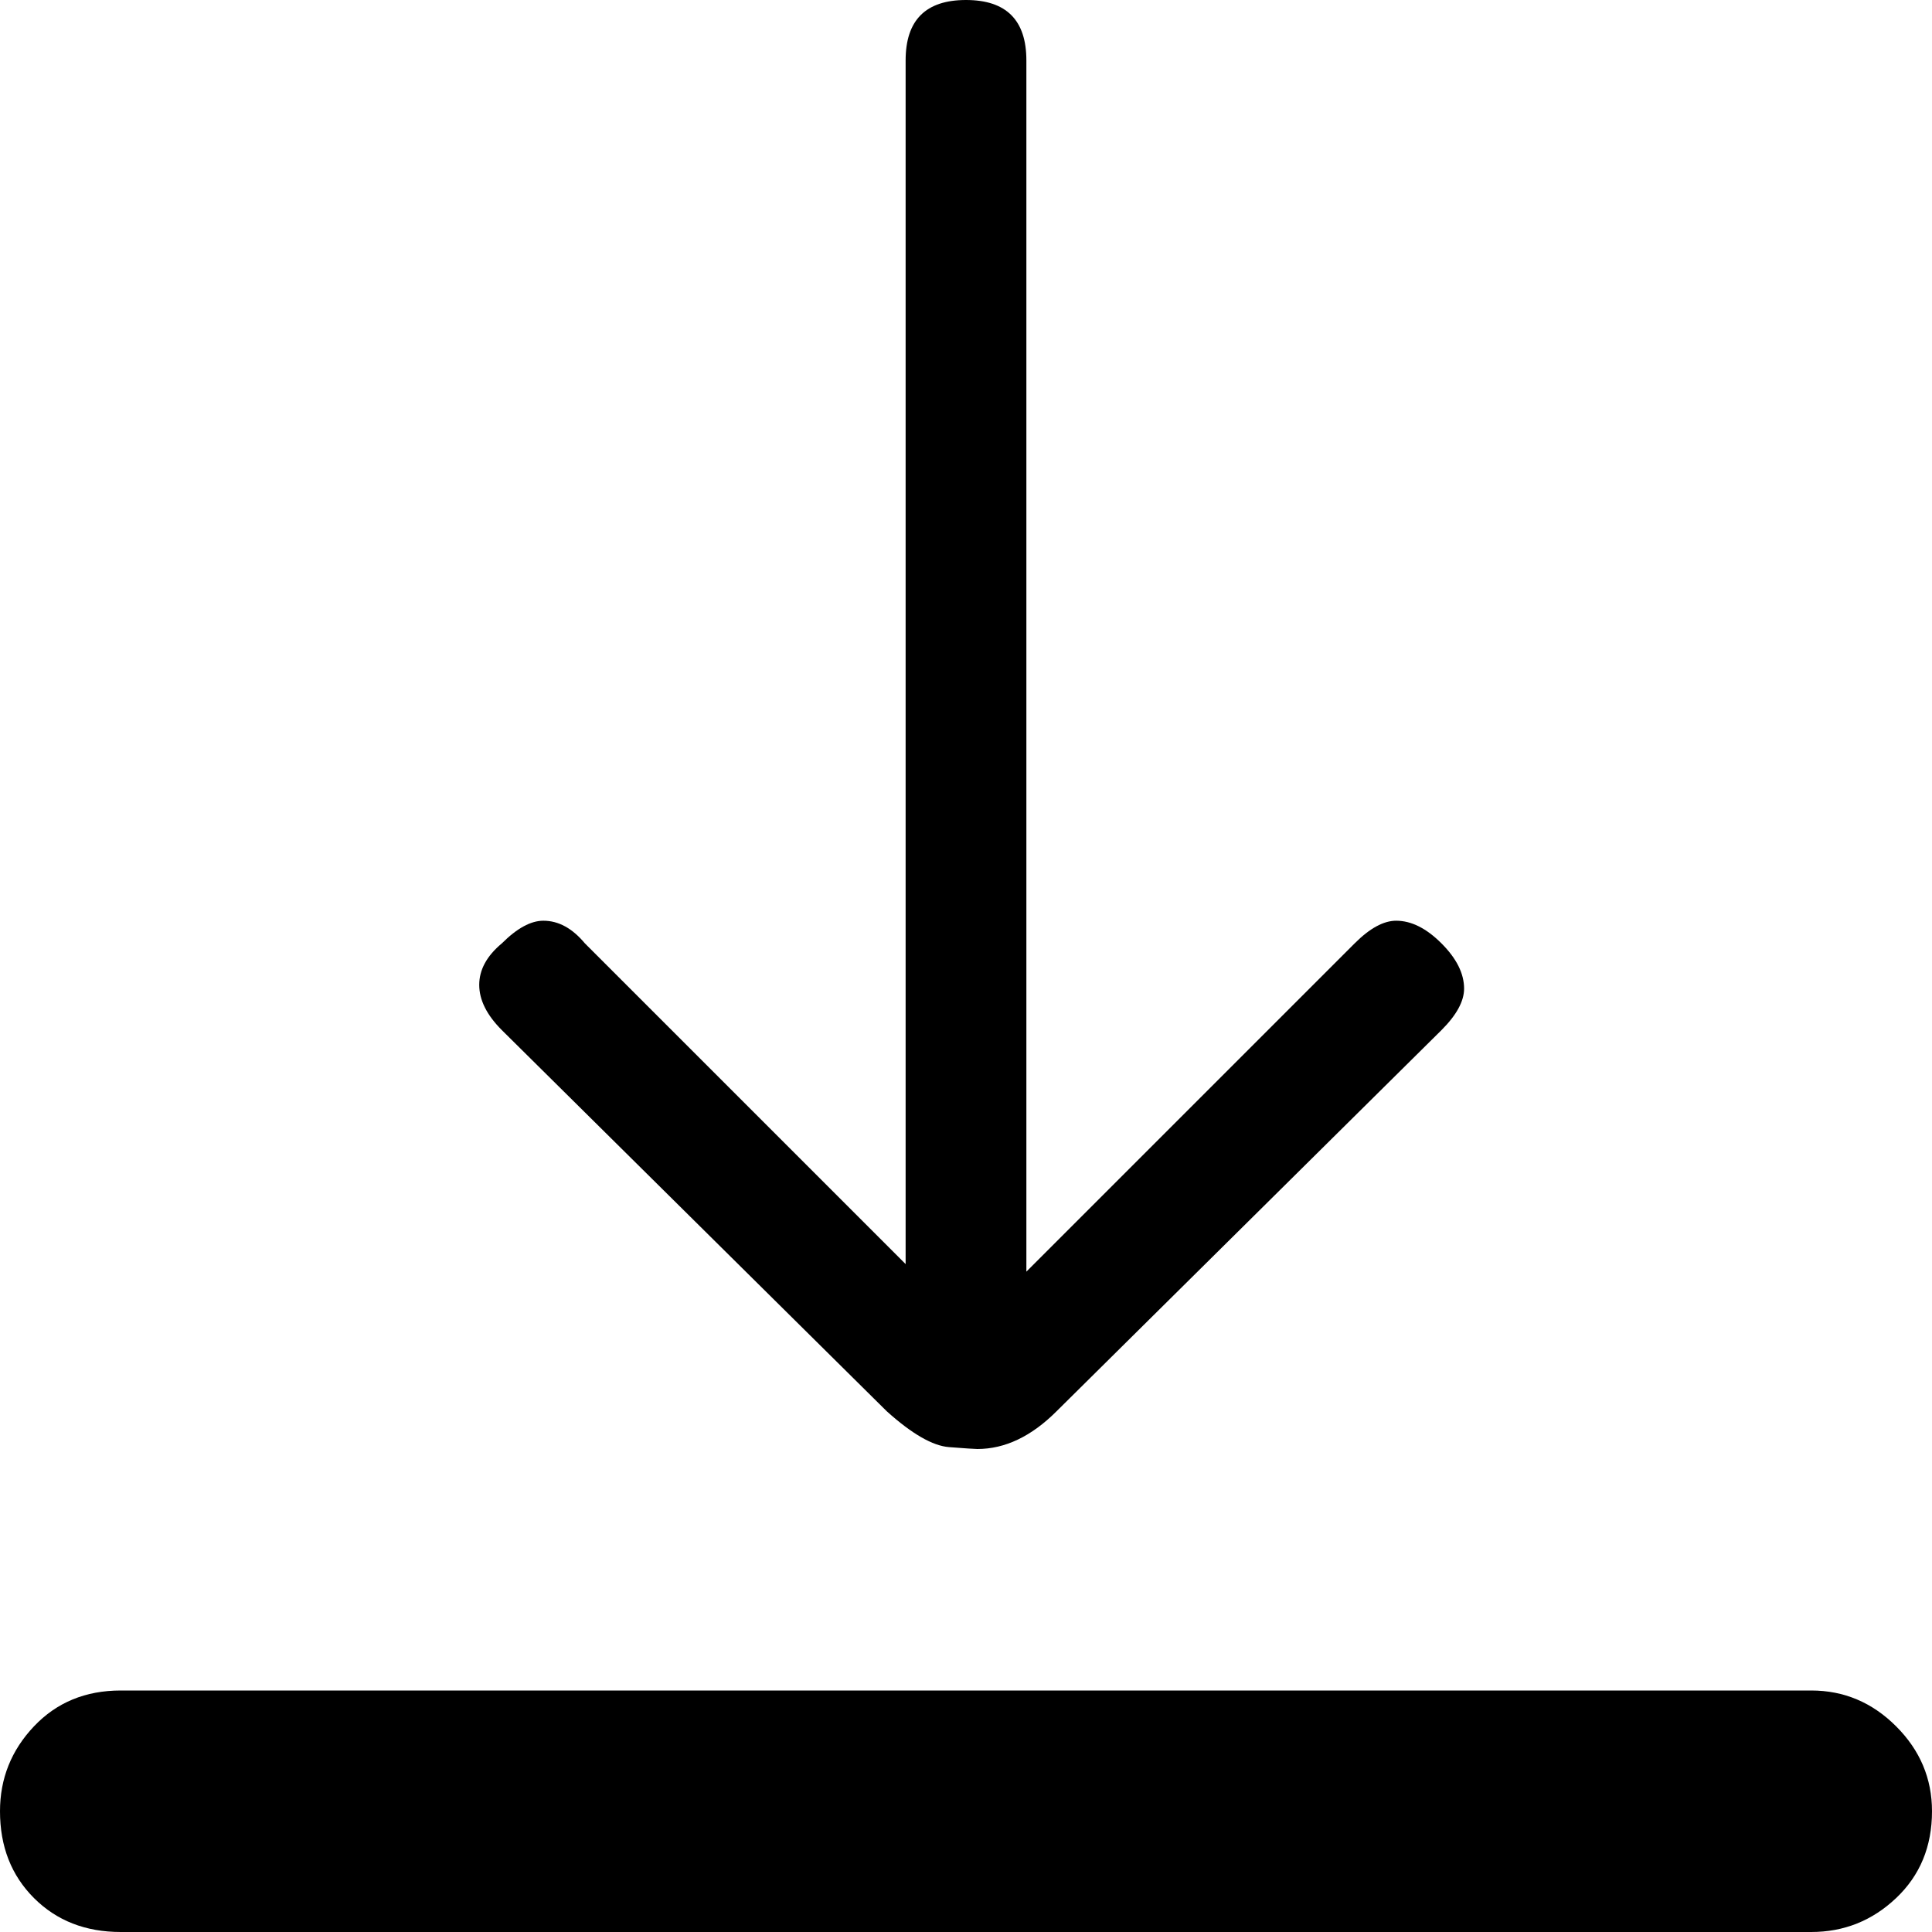 <svg xmlns="http://www.w3.org/2000/svg" viewBox="0 0 512 512">
	<path d="M480 448q13 0 22.5 9.5T512 480q0 14-9.5 23t-22.5 9H32q-14 0-23-9t-9-23q0-13 9-22.5t23-9.5h448zm-200-74q-10 10-21 10-1 0-7.5-.5T235 374L133 273q-6-6-6-12t6-11q6-6 11-6 6 0 11 6l85 85V16q0-16 16-16t16 16v321l87-87q6-6 11-6 6 0 12 6t6 12q0 5-6 11z"/>
</svg>